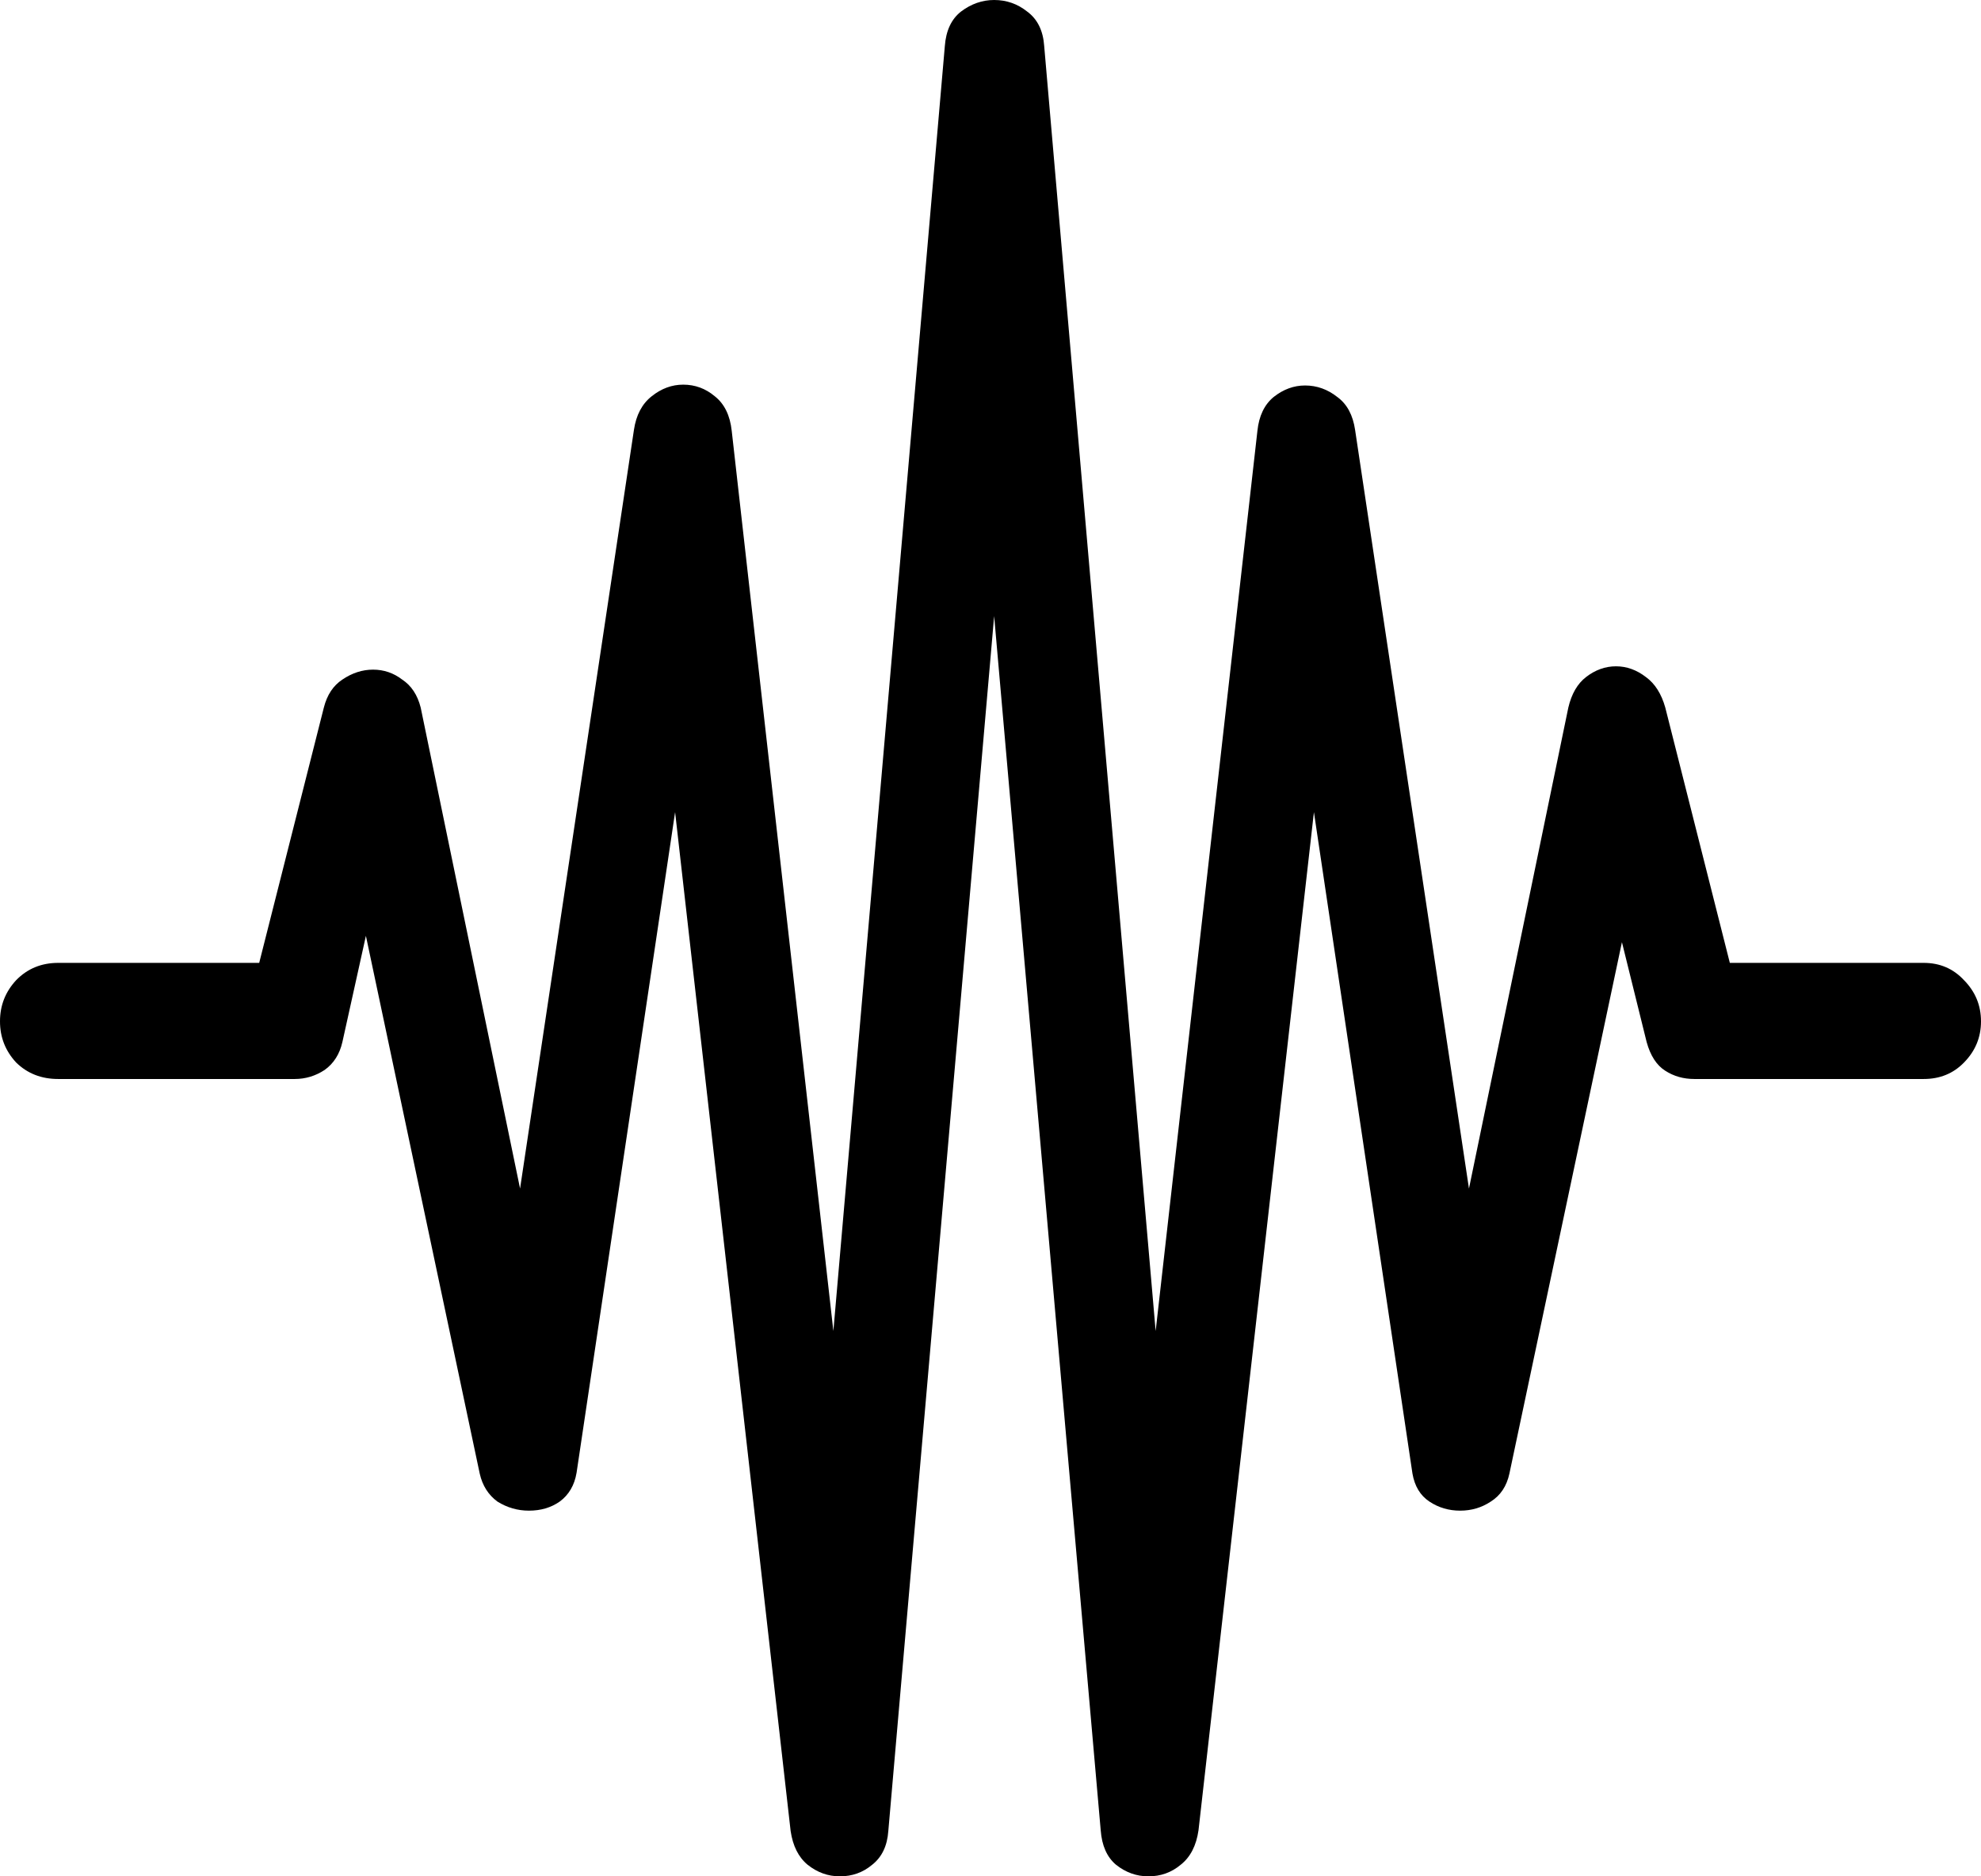 <svg
	color="rgb(0, 0, 0)"
	viewBox="0 0 19 18"
	fill="none"
	xmlns="http://www.w3.org/2000/svg"
>
	<path
		d="M0.558 10.351H2.827C2.93 10.351 3.026 10.322 3.114 10.264C3.202 10.201 3.258 10.111 3.284 9.996L3.648 8.352H3.377L4.601 14.136C4.627 14.252 4.684 14.341 4.771 14.405C4.864 14.463 4.965 14.492 5.073 14.492C5.187 14.492 5.285 14.463 5.368 14.405C5.455 14.341 5.51 14.249 5.53 14.128L6.475 7.791L7.583 17.565C7.604 17.708 7.658 17.816 7.746 17.889C7.839 17.963 7.942 18 8.055 18C8.174 18 8.277 17.963 8.365 17.889C8.458 17.816 8.51 17.708 8.52 17.565L9.535 5.91L10.557 17.558C10.568 17.705 10.617 17.816 10.704 17.889C10.797 17.963 10.901 18 11.014 18C11.133 18 11.236 17.963 11.324 17.889C11.417 17.816 11.474 17.705 11.495 17.558L12.602 7.791L13.547 14.136C13.568 14.257 13.622 14.347 13.71 14.405C13.797 14.463 13.896 14.492 14.004 14.492C14.113 14.492 14.211 14.463 14.298 14.405C14.391 14.347 14.451 14.257 14.477 14.136L15.693 8.392L15.398 8.399L15.793 9.996C15.829 10.127 15.889 10.22 15.972 10.272C16.054 10.325 16.147 10.351 16.25 10.351H18.45C18.605 10.351 18.734 10.299 18.837 10.193C18.946 10.082 19 9.951 19 9.798C19 9.645 18.946 9.514 18.837 9.403C18.734 9.292 18.605 9.237 18.45 9.237H16.591L15.972 6.788C15.935 6.656 15.873 6.558 15.786 6.495C15.698 6.427 15.602 6.392 15.499 6.392C15.396 6.392 15.3 6.427 15.212 6.495C15.13 6.558 15.073 6.656 15.042 6.788L14.089 11.402L12.997 4.125C12.976 3.982 12.92 3.877 12.827 3.809C12.734 3.735 12.63 3.698 12.517 3.698C12.409 3.698 12.308 3.735 12.215 3.809C12.127 3.882 12.075 3.99 12.06 4.133L11.084 12.769L10.015 0.442C10.005 0.295 9.951 0.184 9.852 0.111C9.759 0.037 9.654 0 9.535 0C9.421 0 9.315 0.037 9.217 0.111C9.124 0.184 9.073 0.295 9.062 0.442L7.993 12.769L7.018 4.133C7.002 3.985 6.948 3.874 6.855 3.801C6.767 3.727 6.666 3.69 6.553 3.69C6.444 3.69 6.344 3.727 6.251 3.801C6.158 3.874 6.101 3.982 6.08 4.125L4.988 11.402L4.035 6.788C4.004 6.666 3.945 6.577 3.857 6.519C3.775 6.456 3.682 6.424 3.578 6.424C3.475 6.424 3.377 6.456 3.284 6.519C3.196 6.577 3.137 6.666 3.106 6.788L2.486 9.237H0.558C0.398 9.237 0.263 9.292 0.155 9.403C0.052 9.514 0 9.645 0 9.798C0 9.951 0.052 10.082 0.155 10.193C0.263 10.299 0.398 10.351 0.558 10.351Z"
		fill="currentColor"
	/>
</svg>
